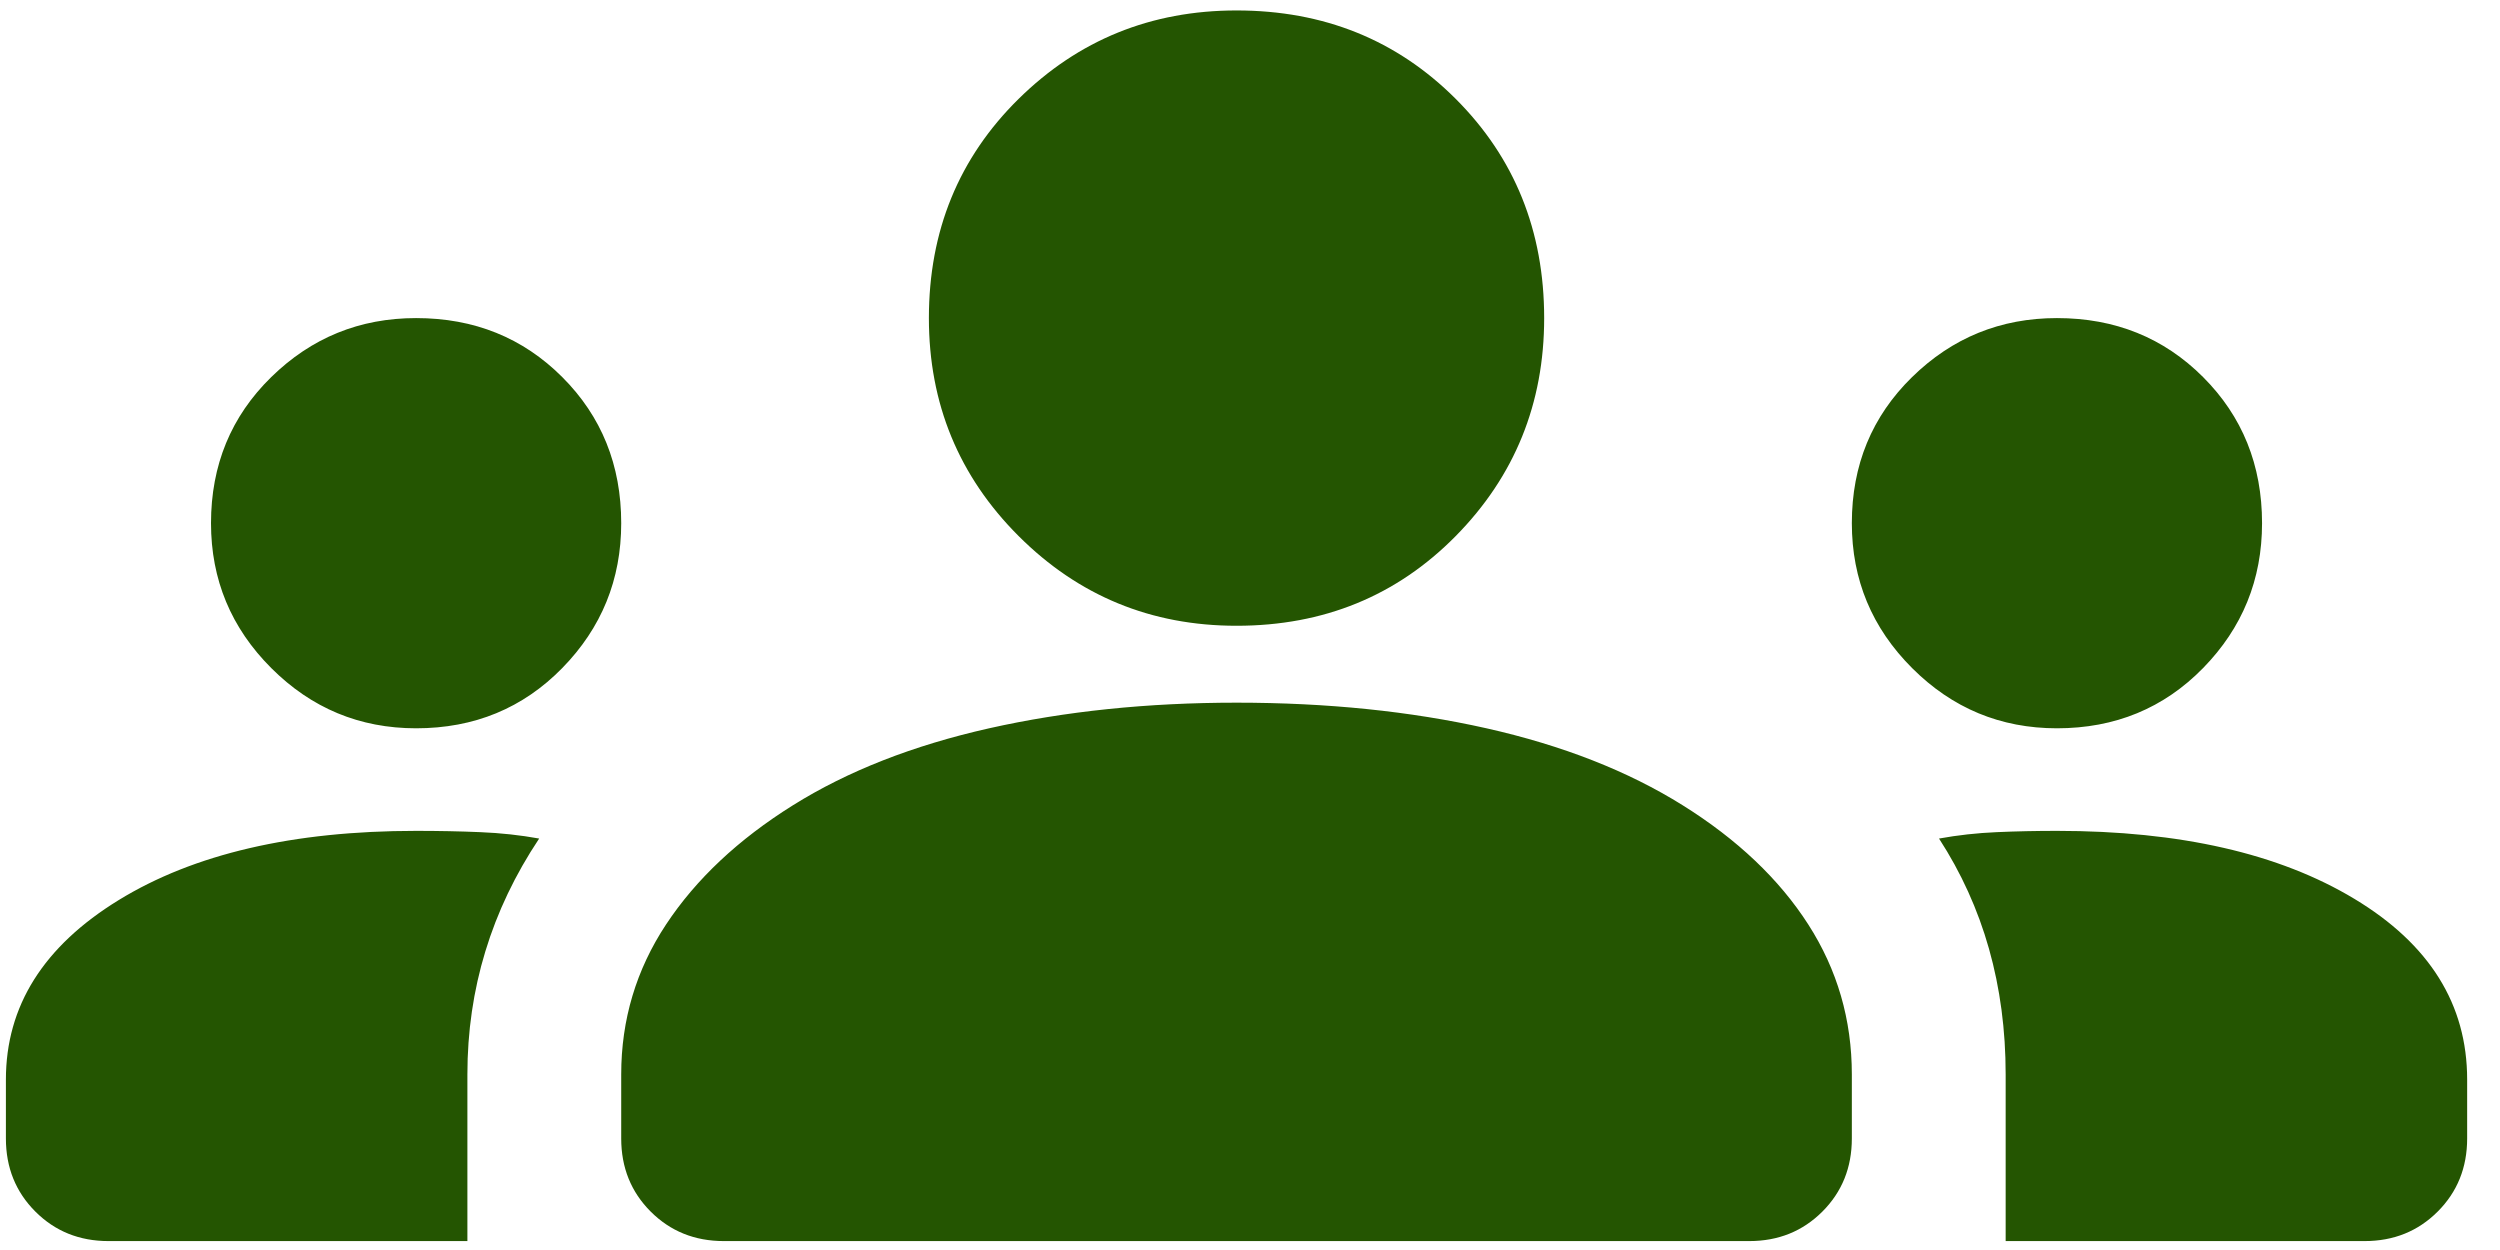 <svg width="72" height="36" viewBox="0 0 72 36" fill="none" xmlns="http://www.w3.org/2000/svg">
<path d="M3.123 35.743C2.287 35.743 1.585 35.46 1.019 34.894C0.453 34.328 0.17 33.626 0.17 32.789V31.091C0.17 28.974 1.253 27.252 3.419 25.922C5.585 24.593 8.44 23.929 11.984 23.929C12.624 23.929 13.239 23.941 13.83 23.966C14.421 23.99 14.987 24.052 15.528 24.15C14.839 25.184 14.322 26.267 13.978 27.399C13.633 28.531 13.461 29.713 13.461 30.943V35.743H3.123ZM20.845 35.743C20.008 35.743 19.306 35.46 18.74 34.894C18.174 34.328 17.891 33.626 17.891 32.789V30.943C17.891 29.368 18.322 27.928 19.183 26.624C20.045 25.32 21.263 24.175 22.838 23.191C24.413 22.206 26.296 21.468 28.487 20.975C30.677 20.483 33.052 20.237 35.612 20.237C38.221 20.237 40.621 20.483 42.811 20.975C45.002 21.468 46.885 22.206 48.46 23.191C50.035 24.175 51.241 25.32 52.078 26.624C52.915 27.928 53.333 29.368 53.333 30.943V32.789C53.333 33.626 53.05 34.328 52.484 34.894C51.918 35.46 51.216 35.743 50.38 35.743H20.845ZM57.763 35.743V30.943C57.763 29.664 57.603 28.458 57.283 27.325C56.963 26.193 56.483 25.135 55.844 24.15C56.385 24.052 56.939 23.99 57.505 23.966C58.071 23.941 58.649 23.929 59.24 23.929C62.784 23.929 65.639 24.581 67.805 25.886C69.971 27.19 71.054 28.925 71.054 31.091V32.789C71.054 33.626 70.771 34.328 70.205 34.894C69.639 35.46 68.937 35.743 68.101 35.743H57.763ZM11.984 20.975C10.36 20.975 8.969 20.397 7.812 19.24C6.655 18.083 6.077 16.693 6.077 15.068C6.077 13.395 6.655 11.992 7.812 10.86C8.969 9.727 10.36 9.161 11.984 9.161C13.658 9.161 15.06 9.727 16.193 10.86C17.325 11.992 17.891 13.395 17.891 15.068C17.891 16.693 17.325 18.083 16.193 19.24C15.06 20.397 13.658 20.975 11.984 20.975ZM59.24 20.975C57.616 20.975 56.225 20.397 55.068 19.24C53.911 18.083 53.333 16.693 53.333 15.068C53.333 13.395 53.911 11.992 55.068 10.86C56.225 9.727 57.616 9.161 59.24 9.161C60.914 9.161 62.317 9.727 63.449 10.86C64.581 11.992 65.147 13.395 65.147 15.068C65.147 16.693 64.581 18.083 63.449 19.24C62.317 20.397 60.914 20.975 59.24 20.975ZM35.612 18.022C33.151 18.022 31.059 17.16 29.336 15.438C27.613 13.715 26.752 11.623 26.752 9.161C26.752 6.651 27.613 4.546 29.336 2.848C31.059 1.15 33.151 0.301 35.612 0.301C38.123 0.301 40.227 1.15 41.925 2.848C43.623 4.546 44.472 6.651 44.472 9.161C44.472 11.623 43.623 13.715 41.925 15.438C40.227 17.16 38.123 18.022 35.612 18.022Z" fill="#245501"/>
</svg>
